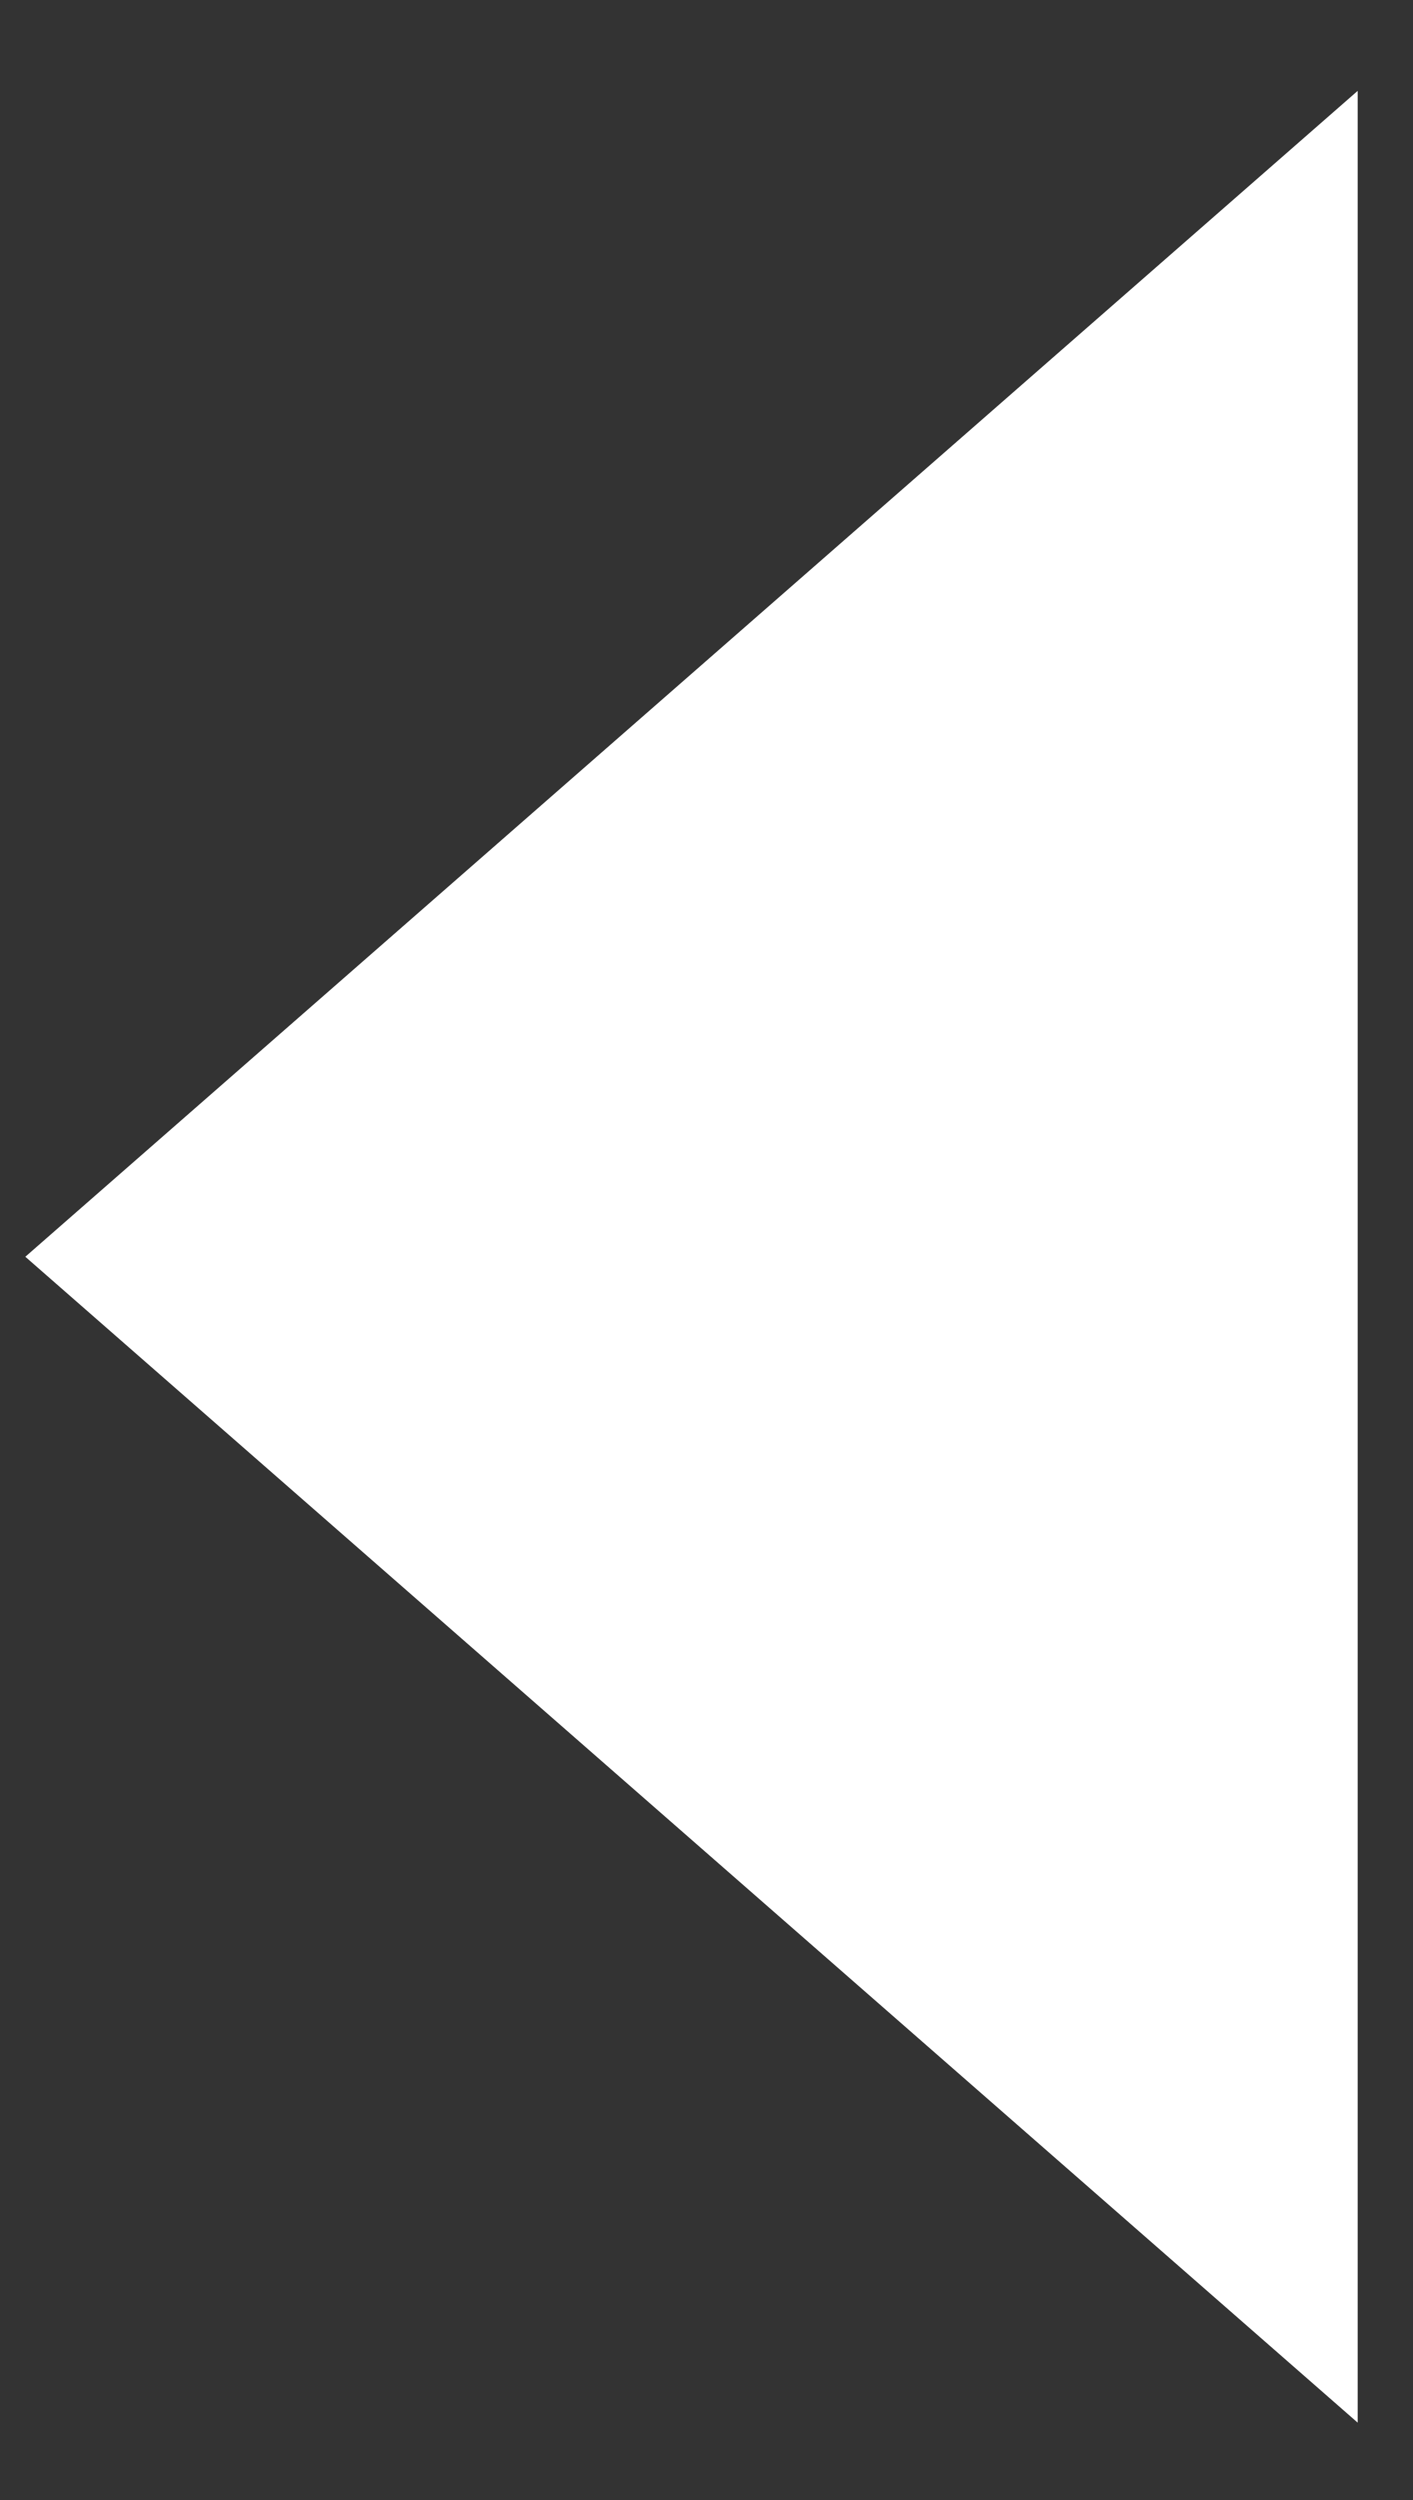 <svg width="13" height="23" viewBox="0 0 13 23" fill="none" xmlns="http://www.w3.org/2000/svg">
<rect x="0" y="0" width="13" height="23" fill="#333333" stroke="none"/>
<path d="M12.491 22.288V0.836L0.233 11.562L12.491 22.288Z" fill="white"/>
</svg>
